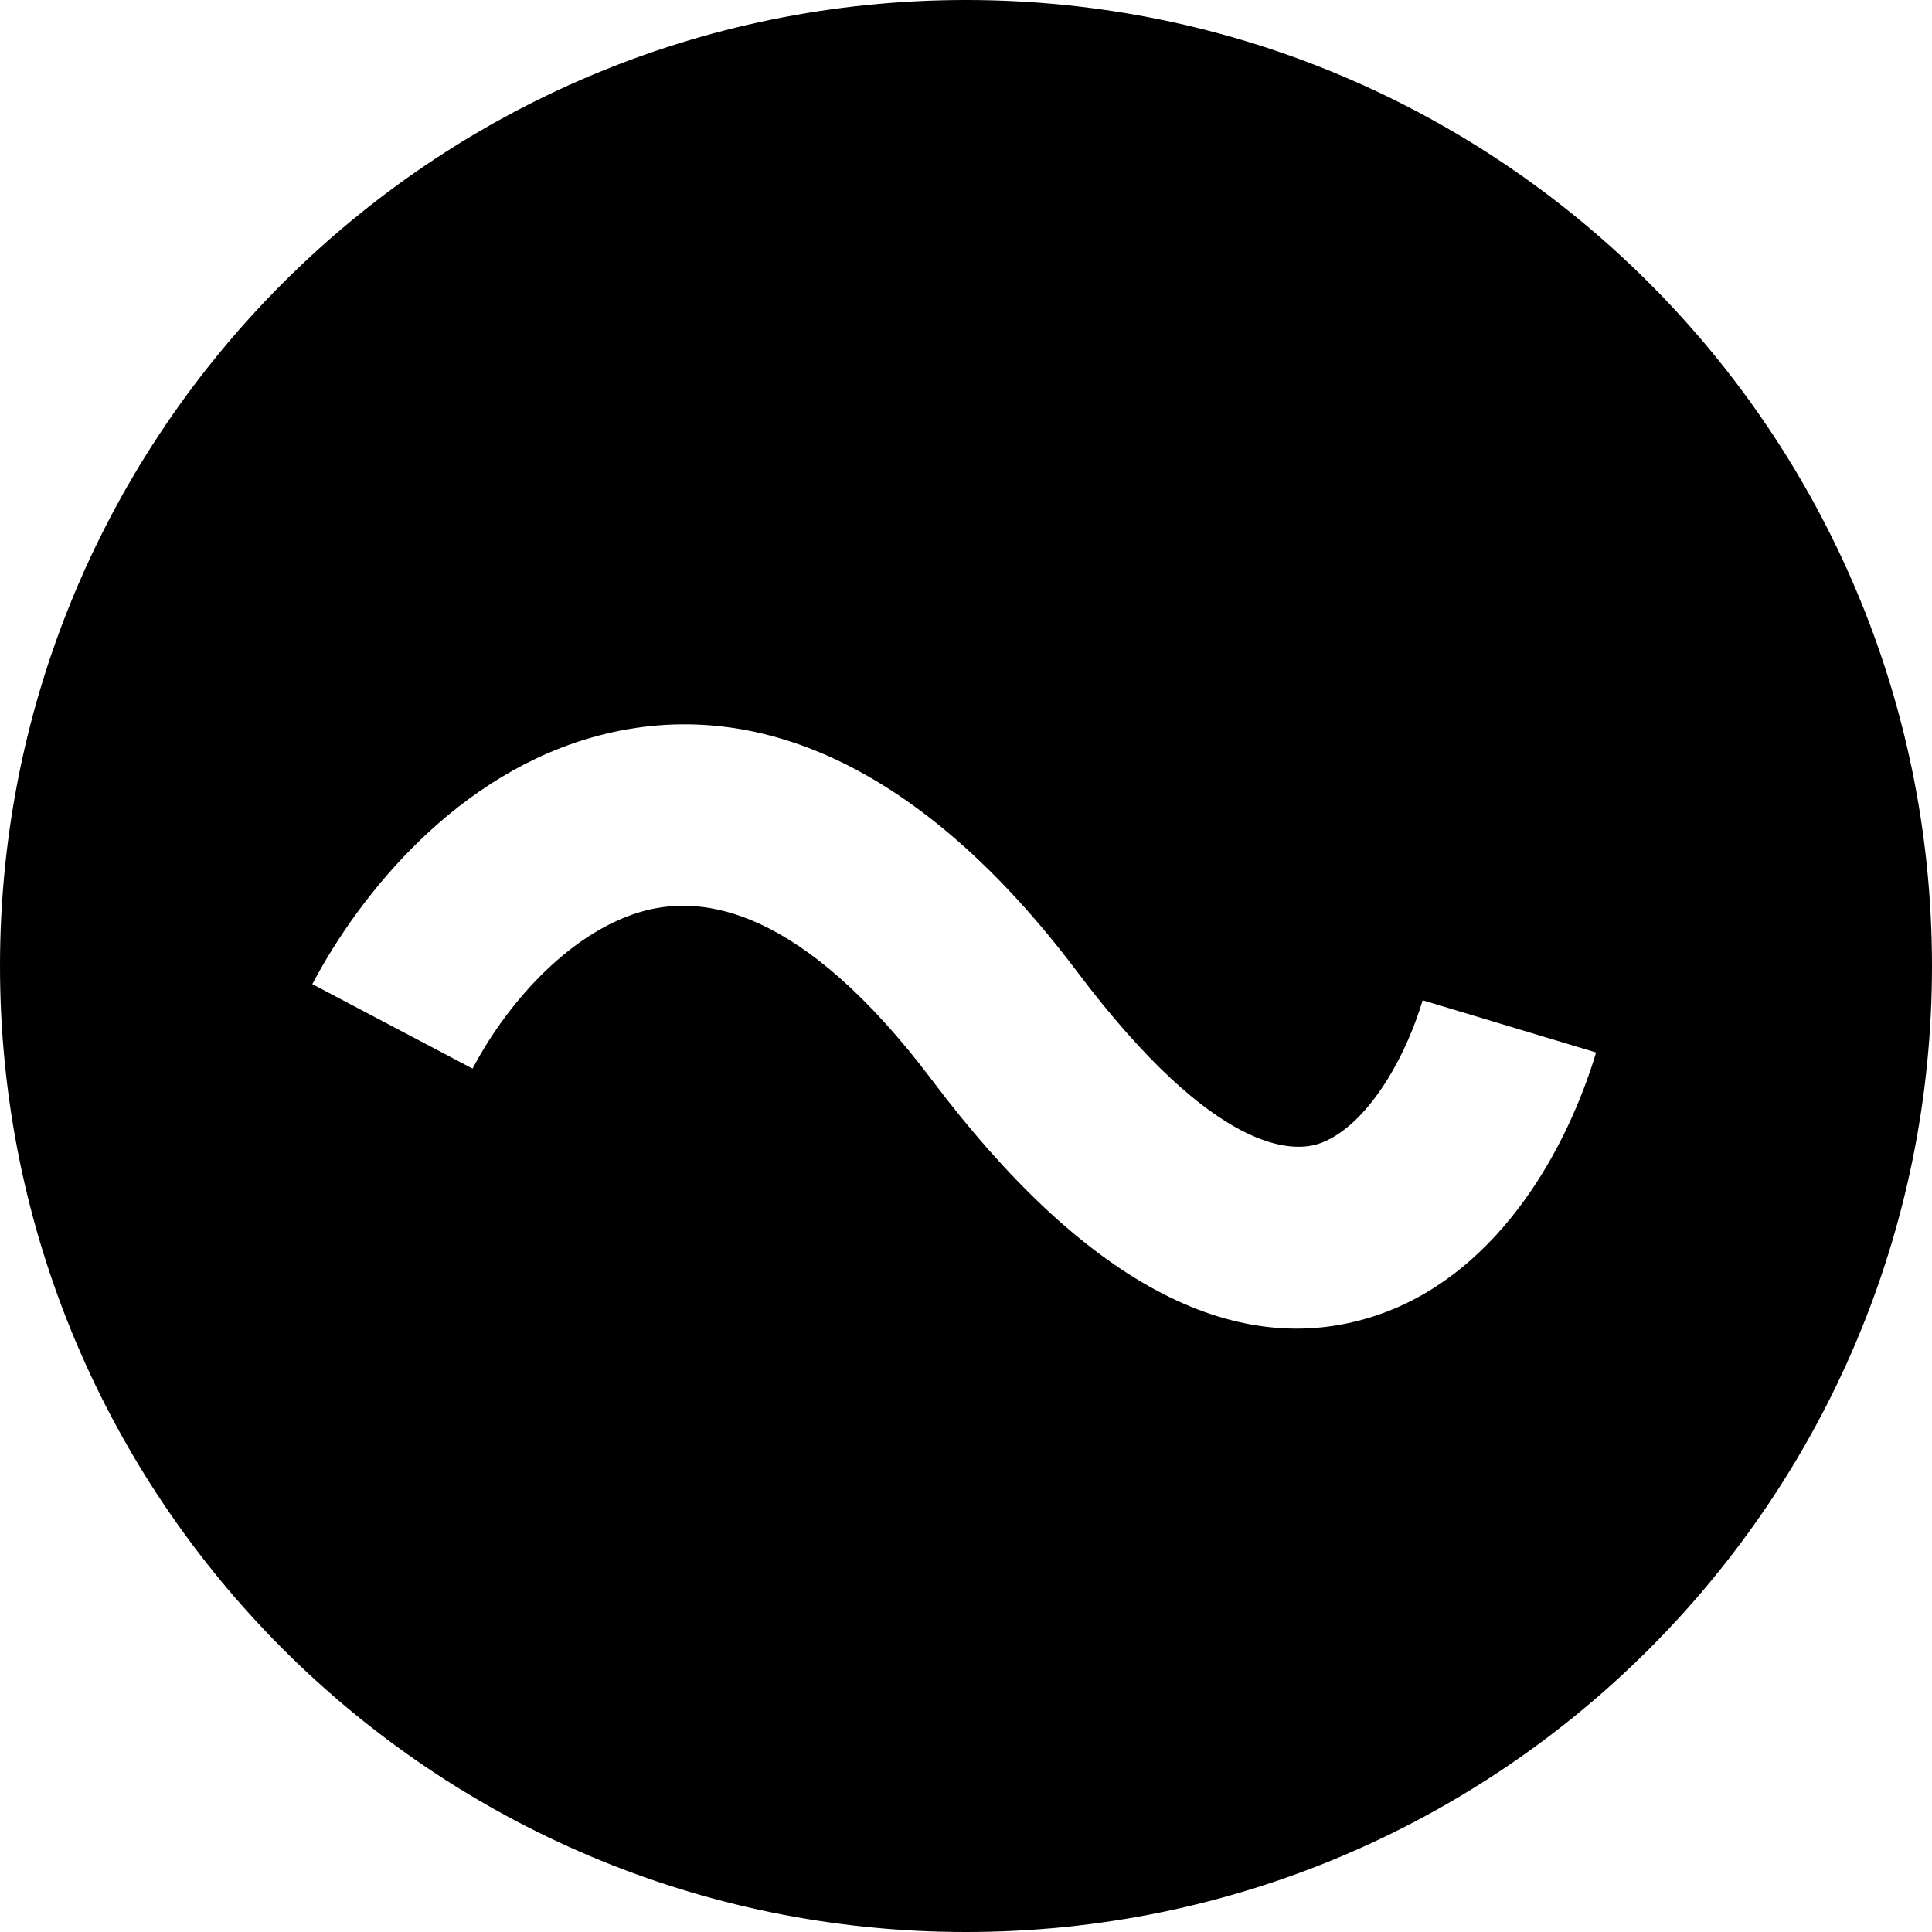 <svg width="64" height="64" viewBox="0 0 64 64" fill="none" xmlns="http://www.w3.org/2000/svg">
<path fill-rule="evenodd" clip-rule="evenodd" d="M32 64C49.673 64 64 49.673 64 32C64 14.327 49.673 0 32 0C14.327 0 0 14.327 0 32C0 49.673 14.327 64 32 64ZM15.654 35.399C16.869 33.095 19.011 30.785 21.369 30.167C23.266 29.67 26.519 29.996 30.894 35.805C35.819 42.344 40.811 45.163 45.574 43.582C47.76 42.857 49.37 41.32 50.492 39.769C51.621 38.206 52.4 36.435 52.873 34.865L47.127 33.135C46.805 34.206 46.29 35.34 45.629 36.254C44.96 37.179 44.283 37.689 43.684 37.888C42.877 38.156 40.31 38.333 35.687 32.195C30.513 25.326 25.014 23.011 19.849 24.363C15.145 25.594 11.916 29.623 10.346 32.601L15.654 35.399Z" fill="currentColor"/>
</svg>
